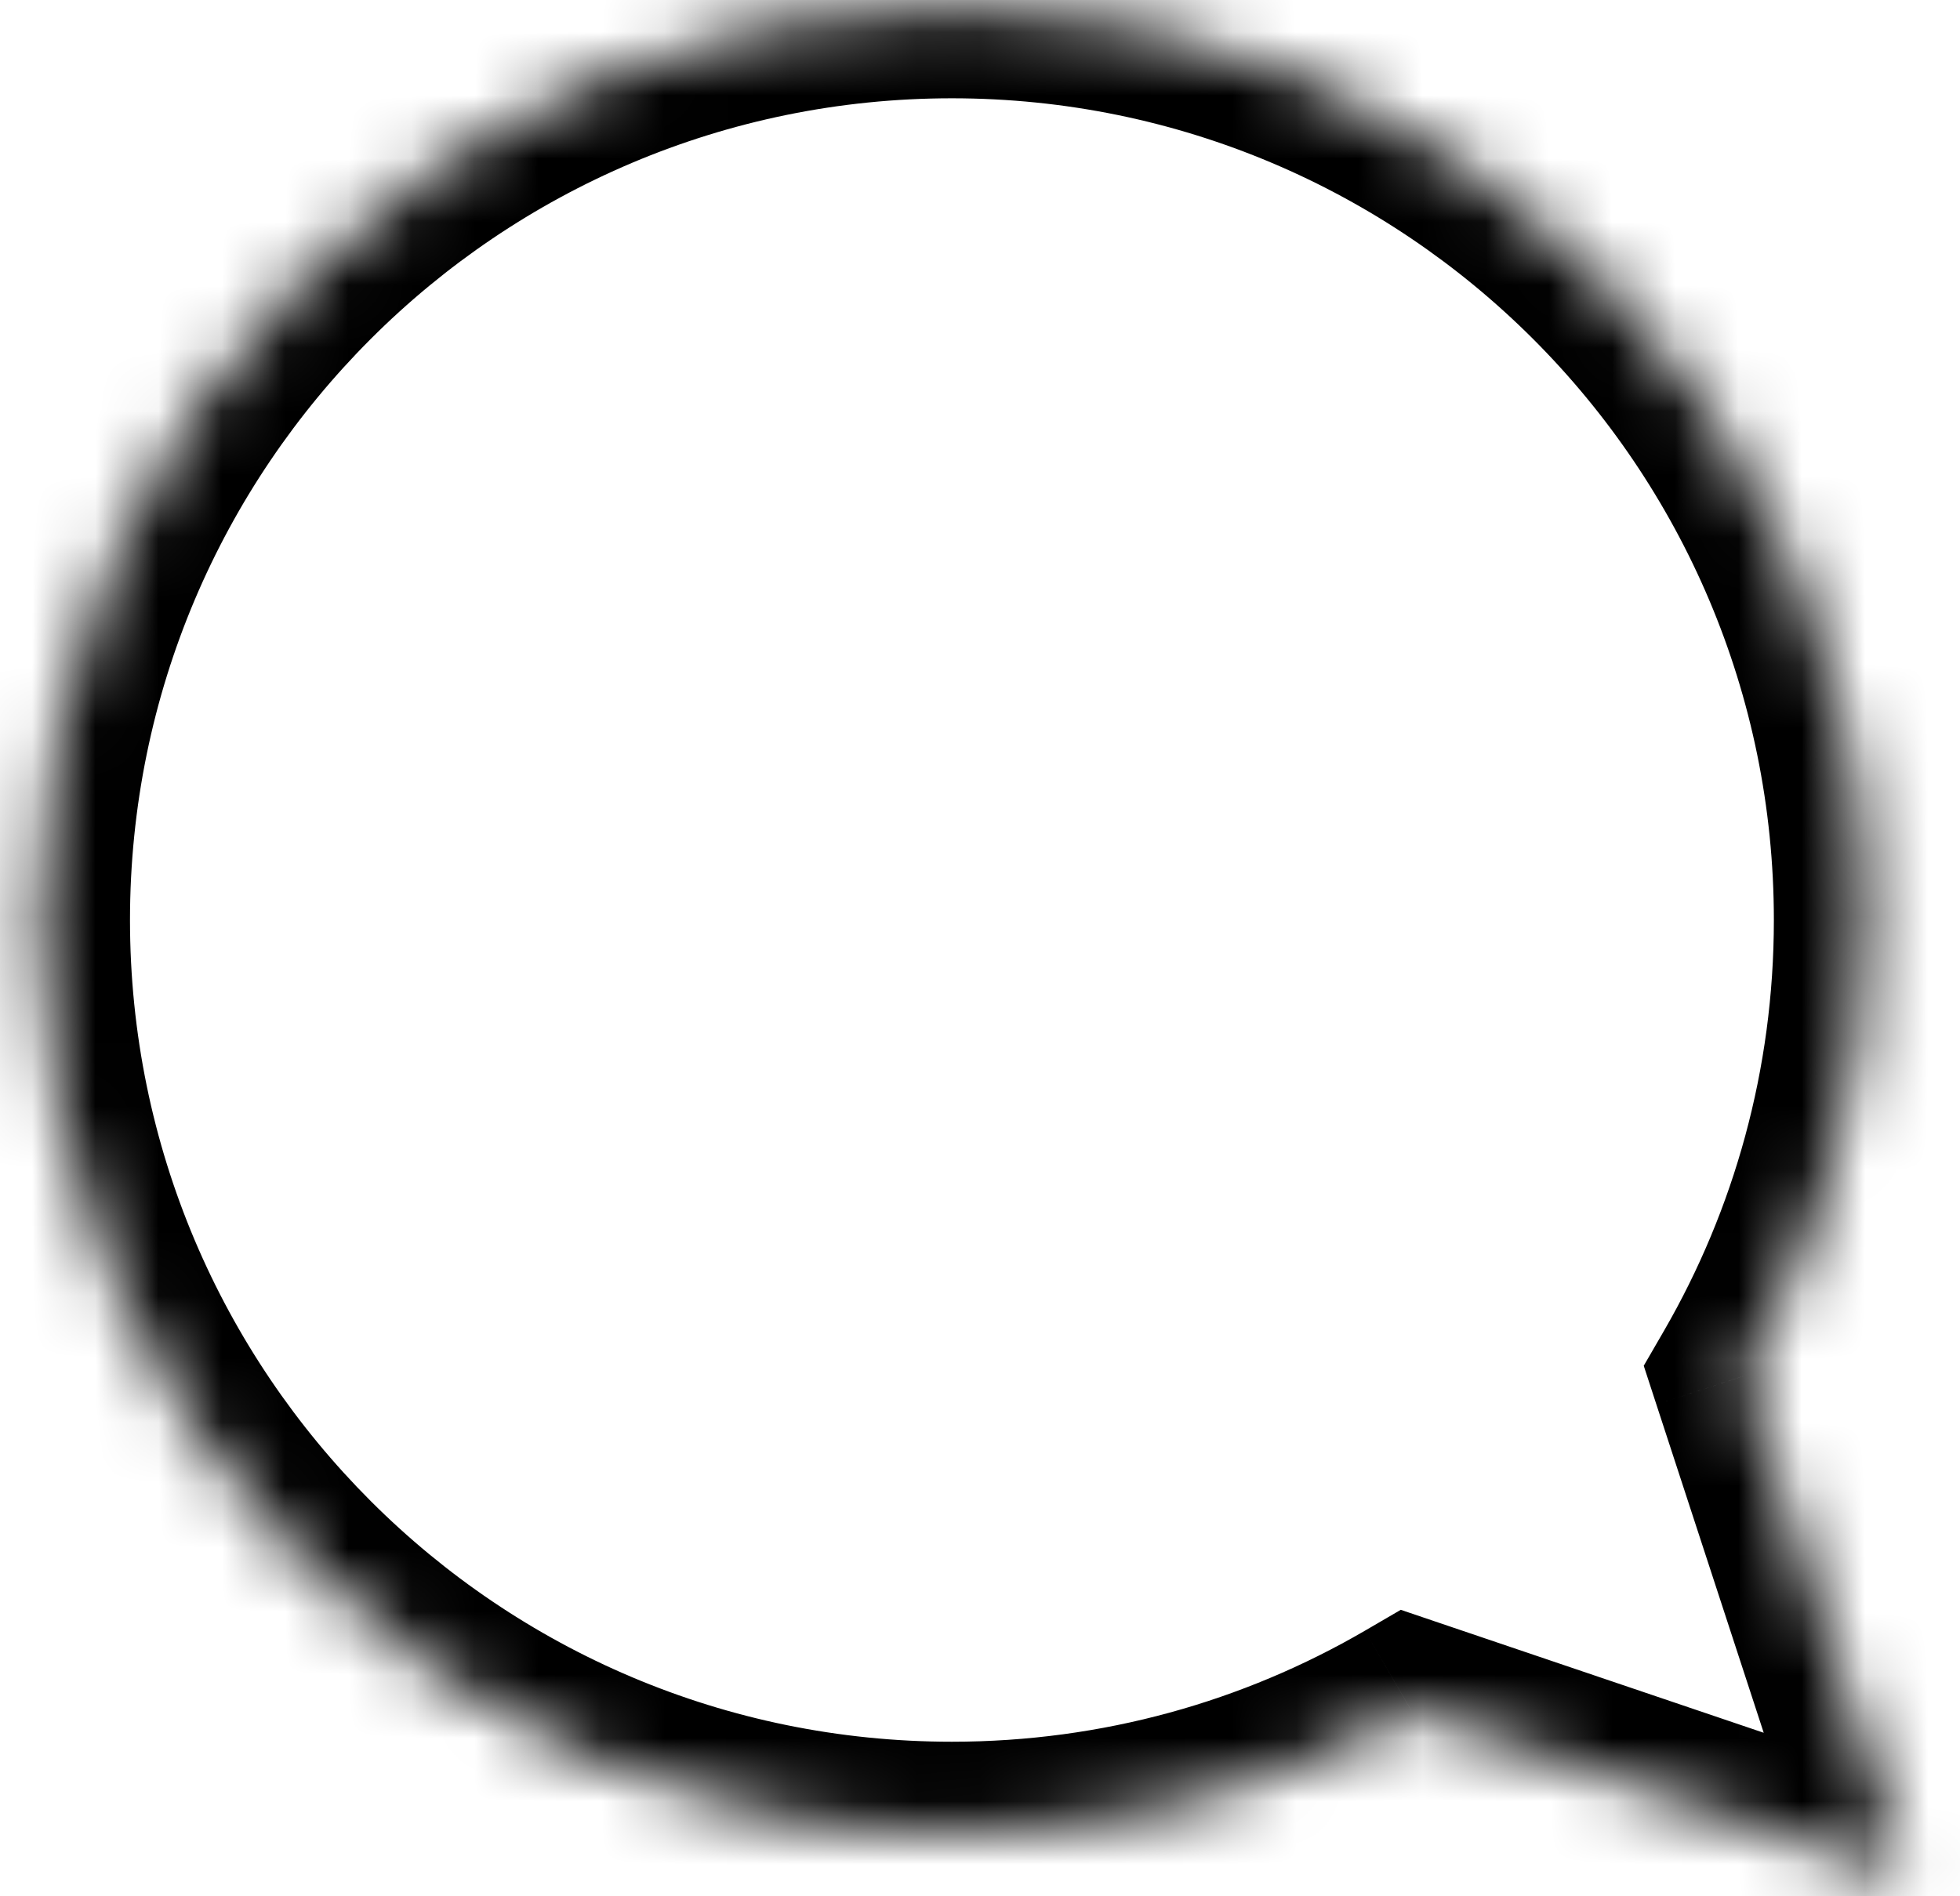 <svg width="31" height="30" viewBox="0 0 31 30" fill="currentColor" xmlns="http://www.w3.org/2000/svg">
    <mask id="path-1-inside-1" fill="white">
        <path fill-rule="evenodd" clip-rule="evenodd" d="M27.571 21.771C28.798 19.648 29.5 17.184 29.5 14.555C29.5 6.578 23.033 0.111 15.056 0.111C7.078 0.111 0.611 6.578 0.611 14.555C0.611 22.533 7.078 29 15.056 29C17.701 29 20.181 28.288 22.314 27.047L30.165 29.707L27.571 21.771Z"/>
    </mask>
    <path d="M27.571 21.771L26.321 21.049L25.998 21.607L26.198 22.22L27.571 21.771ZM22.314 27.047L22.777 25.679L22.155 25.468L21.587 25.799L22.314 27.047ZM30.165 29.707L29.701 31.075L32.434 32.001L31.538 29.258L30.165 29.707ZM28.056 14.555C28.056 16.923 27.424 19.139 26.321 21.049L28.822 22.494C30.172 20.157 30.945 17.444 30.945 14.555H28.056ZM15.056 1.555C22.235 1.555 28.056 7.376 28.056 14.555H30.945C30.945 5.78 23.831 -1.334 15.056 -1.334V1.555ZM2.056 14.555C2.056 7.376 7.876 1.555 15.056 1.555V-1.334C6.281 -1.334 -0.833 5.78 -0.833 14.555H2.056ZM15.056 27.555C7.876 27.555 2.056 21.735 2.056 14.555H-0.833C-0.833 23.331 6.281 30.444 15.056 30.444V27.555ZM21.587 25.799C19.669 26.915 17.439 27.555 15.056 27.555V30.444C17.964 30.444 20.693 29.662 23.04 28.295L21.587 25.799ZM30.628 28.339L22.777 25.679L21.85 28.415L29.701 31.075L30.628 28.339ZM26.198 22.22L28.792 30.156L31.538 29.258L28.944 21.323L26.198 22.22Z" fill="black" mask="url(#path-1-inside-1)"/>
</svg>
